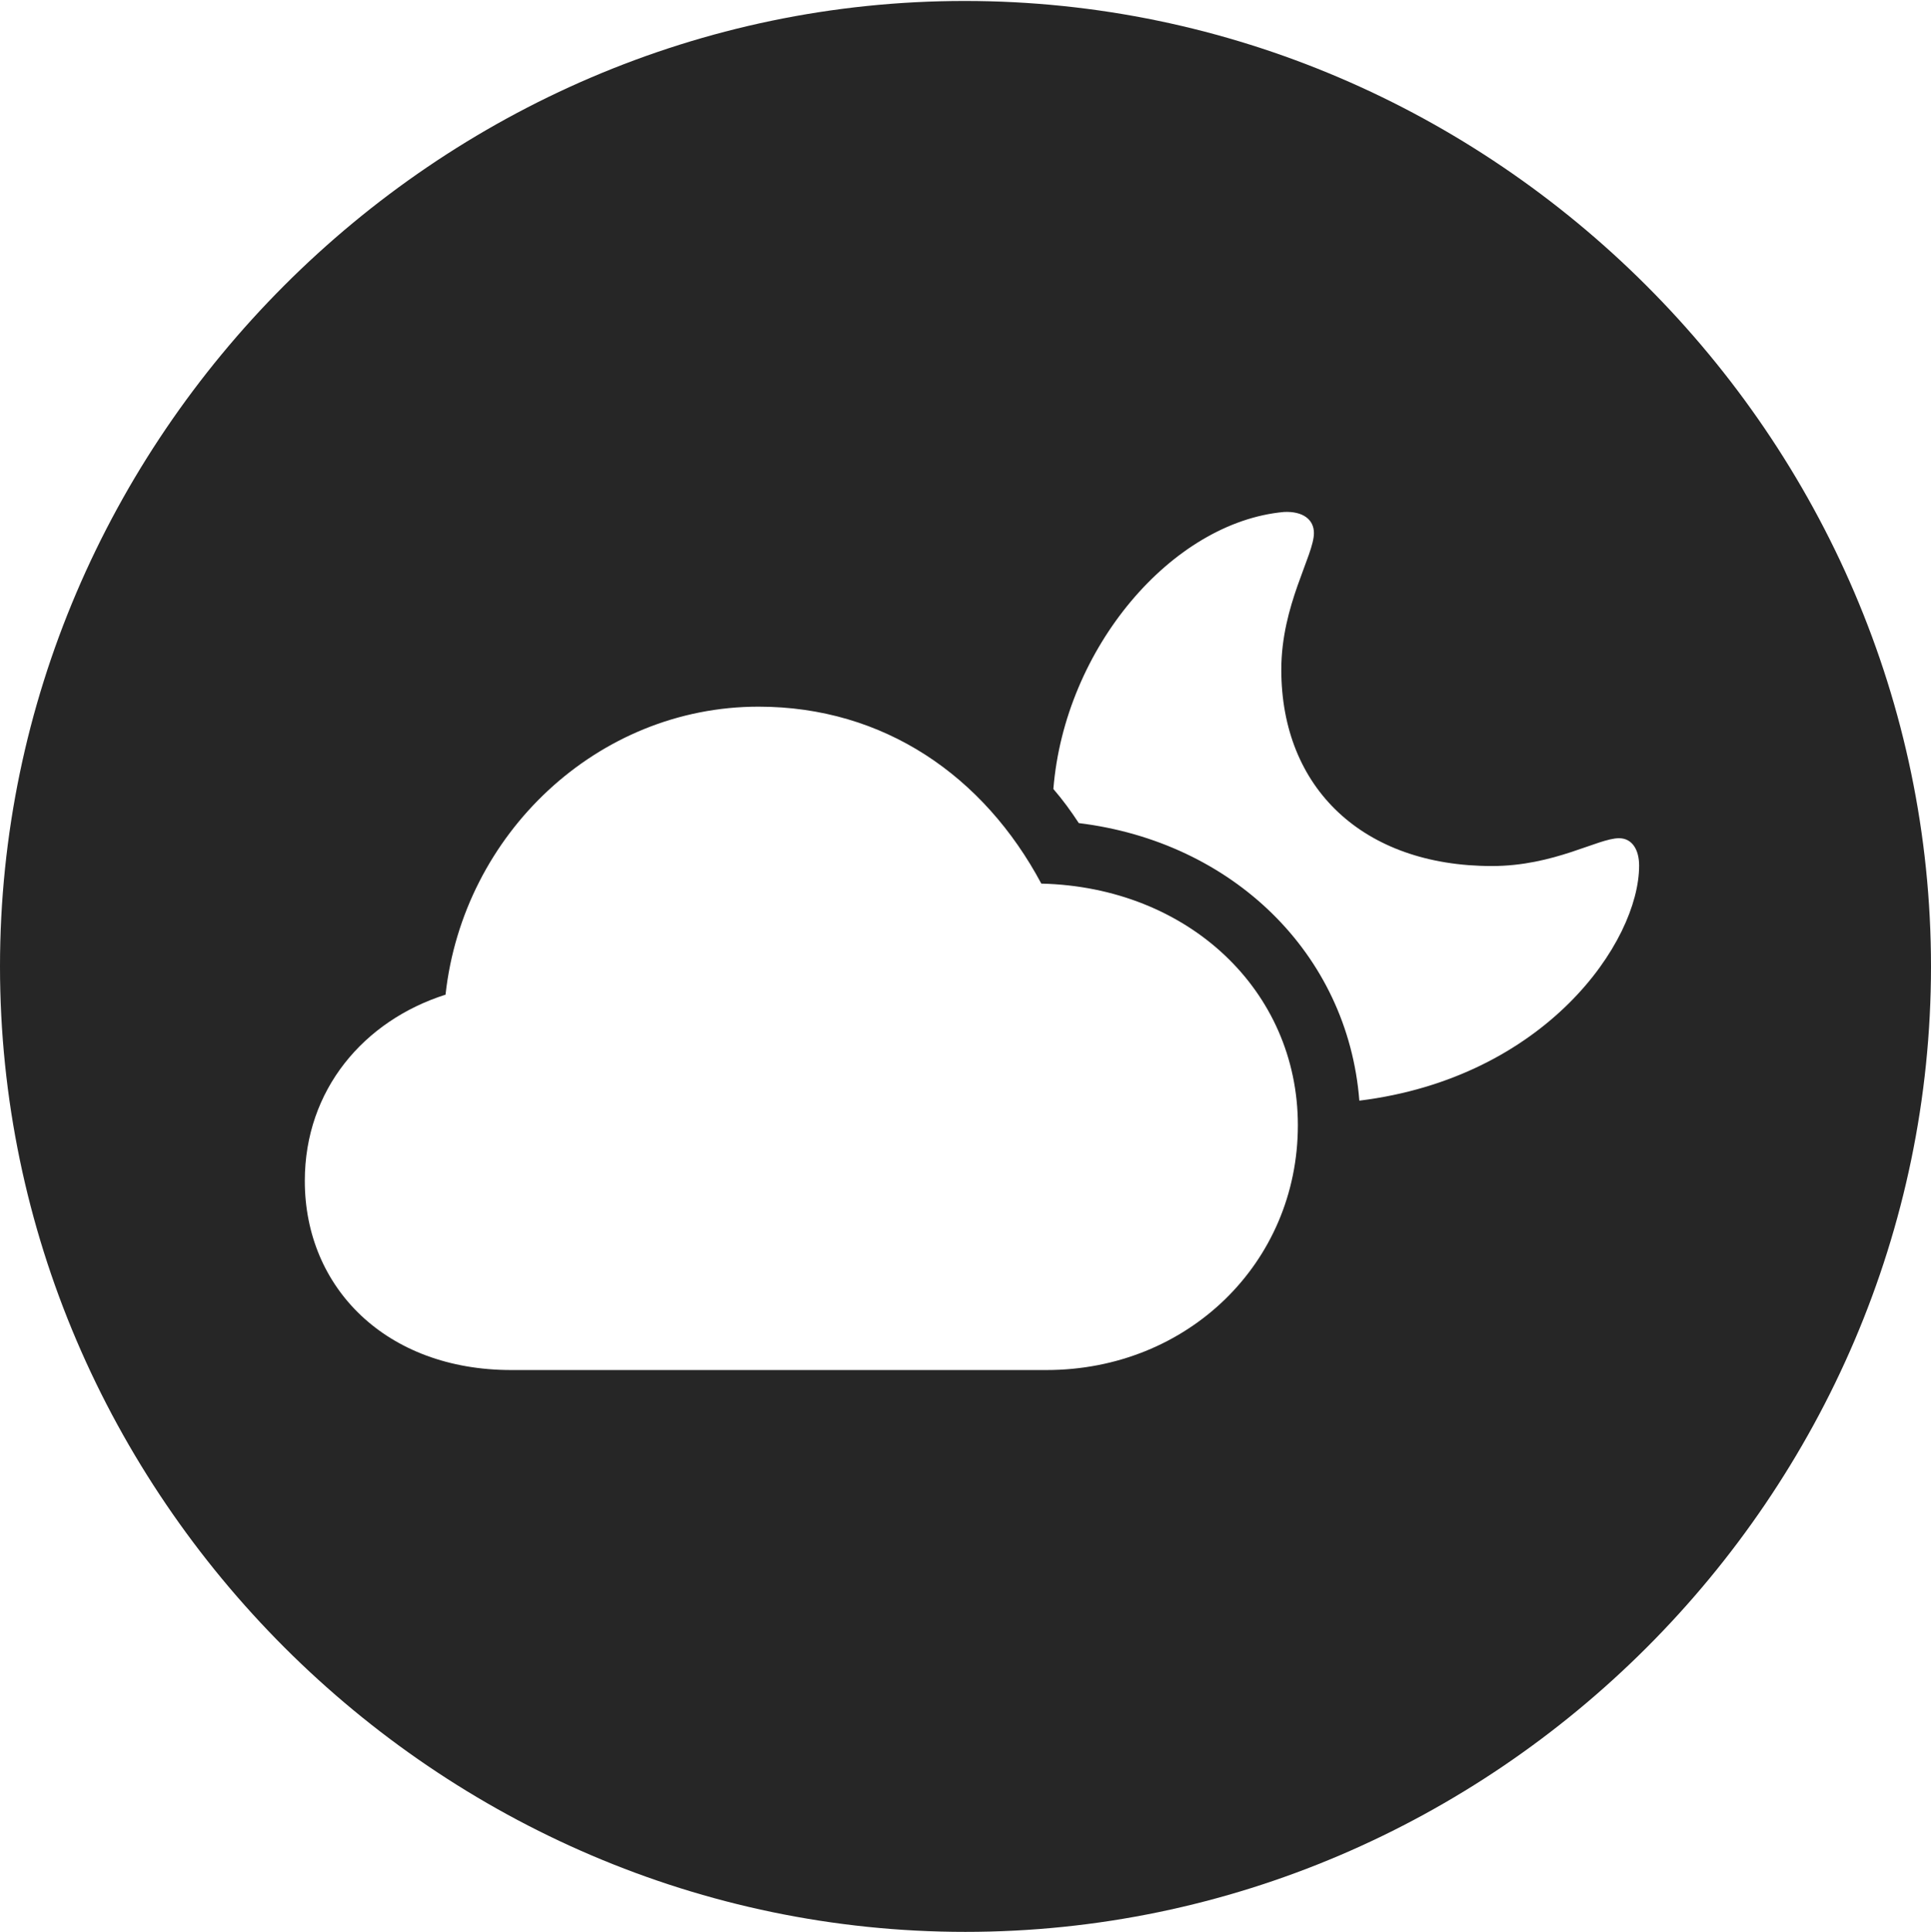<?xml version="1.0" encoding="UTF-8"?>
<!--Generator: Apple Native CoreSVG 232.5-->
<!DOCTYPE svg
PUBLIC "-//W3C//DTD SVG 1.1//EN"
       "http://www.w3.org/Graphics/SVG/1.1/DTD/svg11.dtd">
<svg version="1.1" xmlns="http://www.w3.org/2000/svg" xmlns:xlink="http://www.w3.org/1999/xlink" width="97.96" height="97.993">
 <g>
  <rect height="97.993" opacity="0" width="97.96" x="0" y="0"/>
  <path d="M97.96 49.021C97.96 75.858 75.825 97.993 48.972 97.993C22.169 97.993 0 75.858 0 49.021C0 22.217 22.135 0.049 48.938 0.049C75.791 0.049 97.96 22.217 97.96 49.021ZM22.602 50.454C18.458 51.773 15.463 55.276 15.463 59.901C15.463 65.335 19.605 69.494 25.931 69.494L53.088 69.494C60.248 69.494 65.841 64.062 65.841 57.076C65.841 50.24 60.278 44.997 52.826 44.82C49.918 39.377 44.855 35.845 38.479 35.845C30.313 35.845 23.496 42.295 22.602 50.454ZM65.139 25.969C59.447 26.486 54.011 32.875 53.438 40.021C53.919 40.58 54.316 41.124 54.728 41.751C62.496 42.7 68.37 48.337 68.96 55.83C78.401 54.664 83.153 47.786 83.153 43.906C83.153 43.114 82.808 42.518 82.132 42.518C81.063 42.518 78.859 43.929 75.684 43.929C69.165 43.929 65.001 39.995 65.001 33.967C65.001 30.681 66.656 28.175 66.656 27.039C66.656 26.352 66.097 25.924 65.139 25.969Z" fill="#000000" fill-opacity="0.85"/>
 </g>
</svg>
